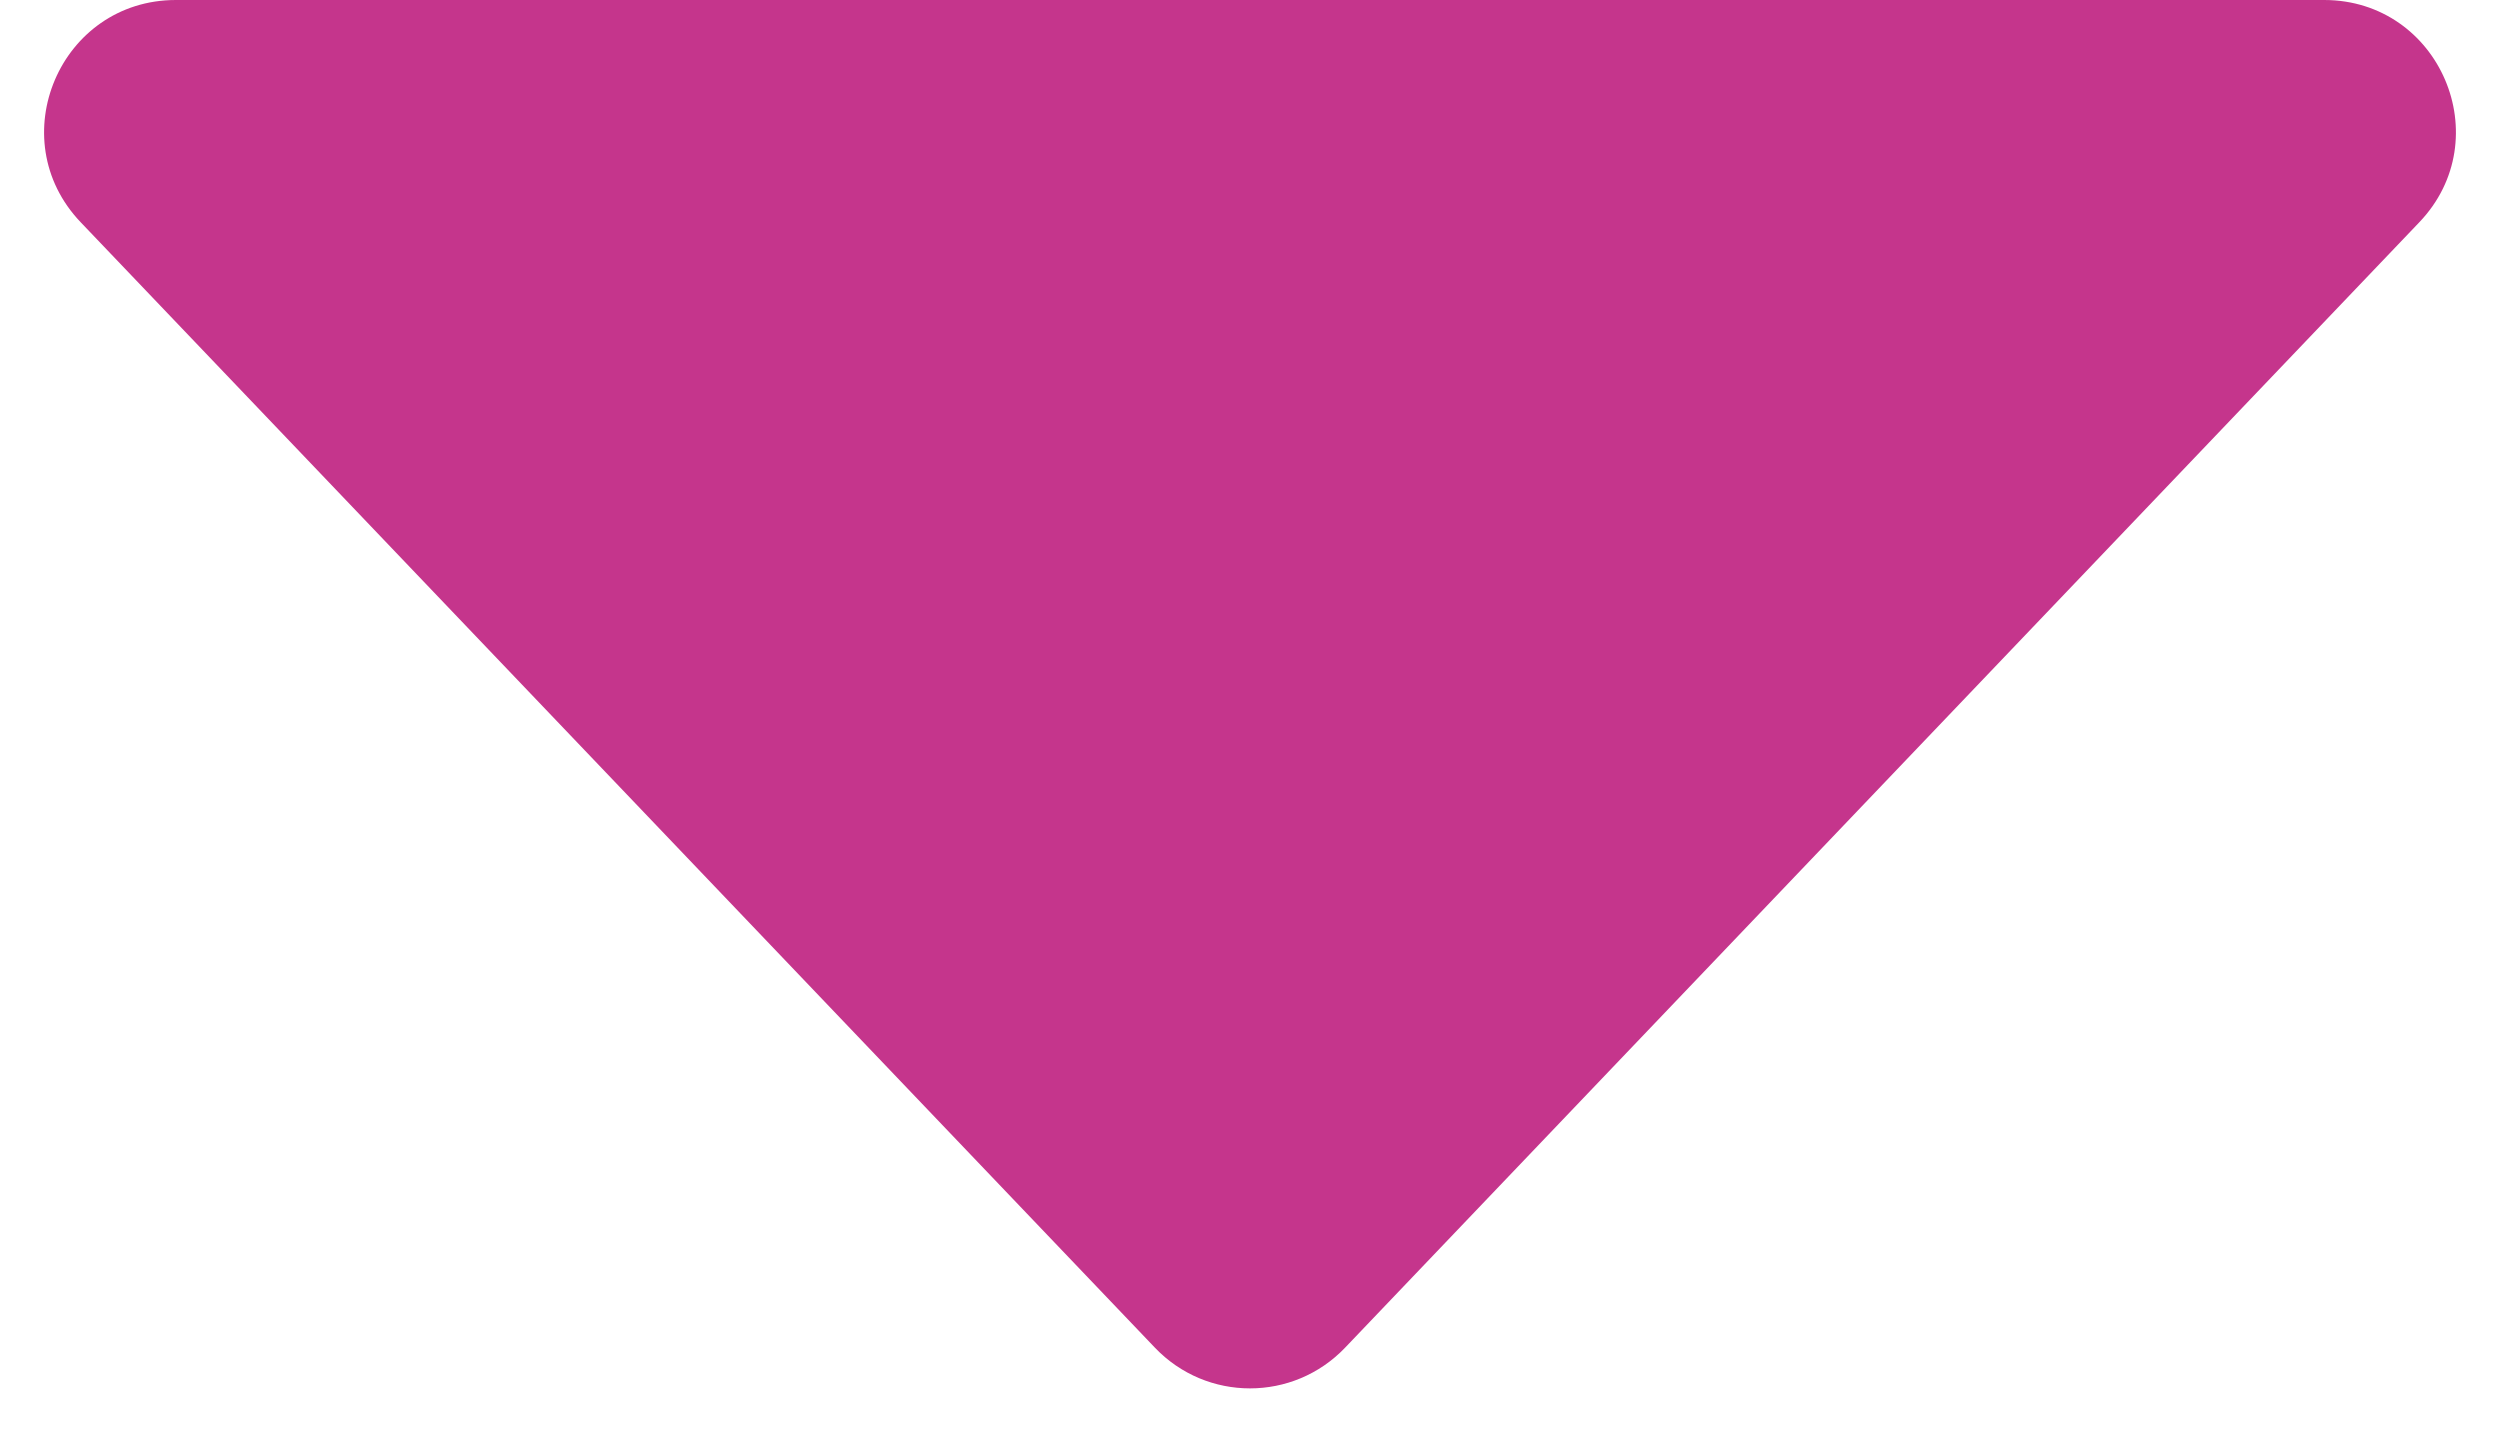 <svg width="19" height="11" viewBox="0 0 19 11" fill="none" xmlns="http://www.w3.org/2000/svg">
<path d="M8.777 10.242L0.614 1.69C0.006 1.054 0.457 0 1.337 0H17.663C18.543 0 18.994 1.054 18.386 1.69L10.223 10.242C9.829 10.655 9.171 10.655 8.777 10.242Z" fill="#C5358C"/>
</svg>
